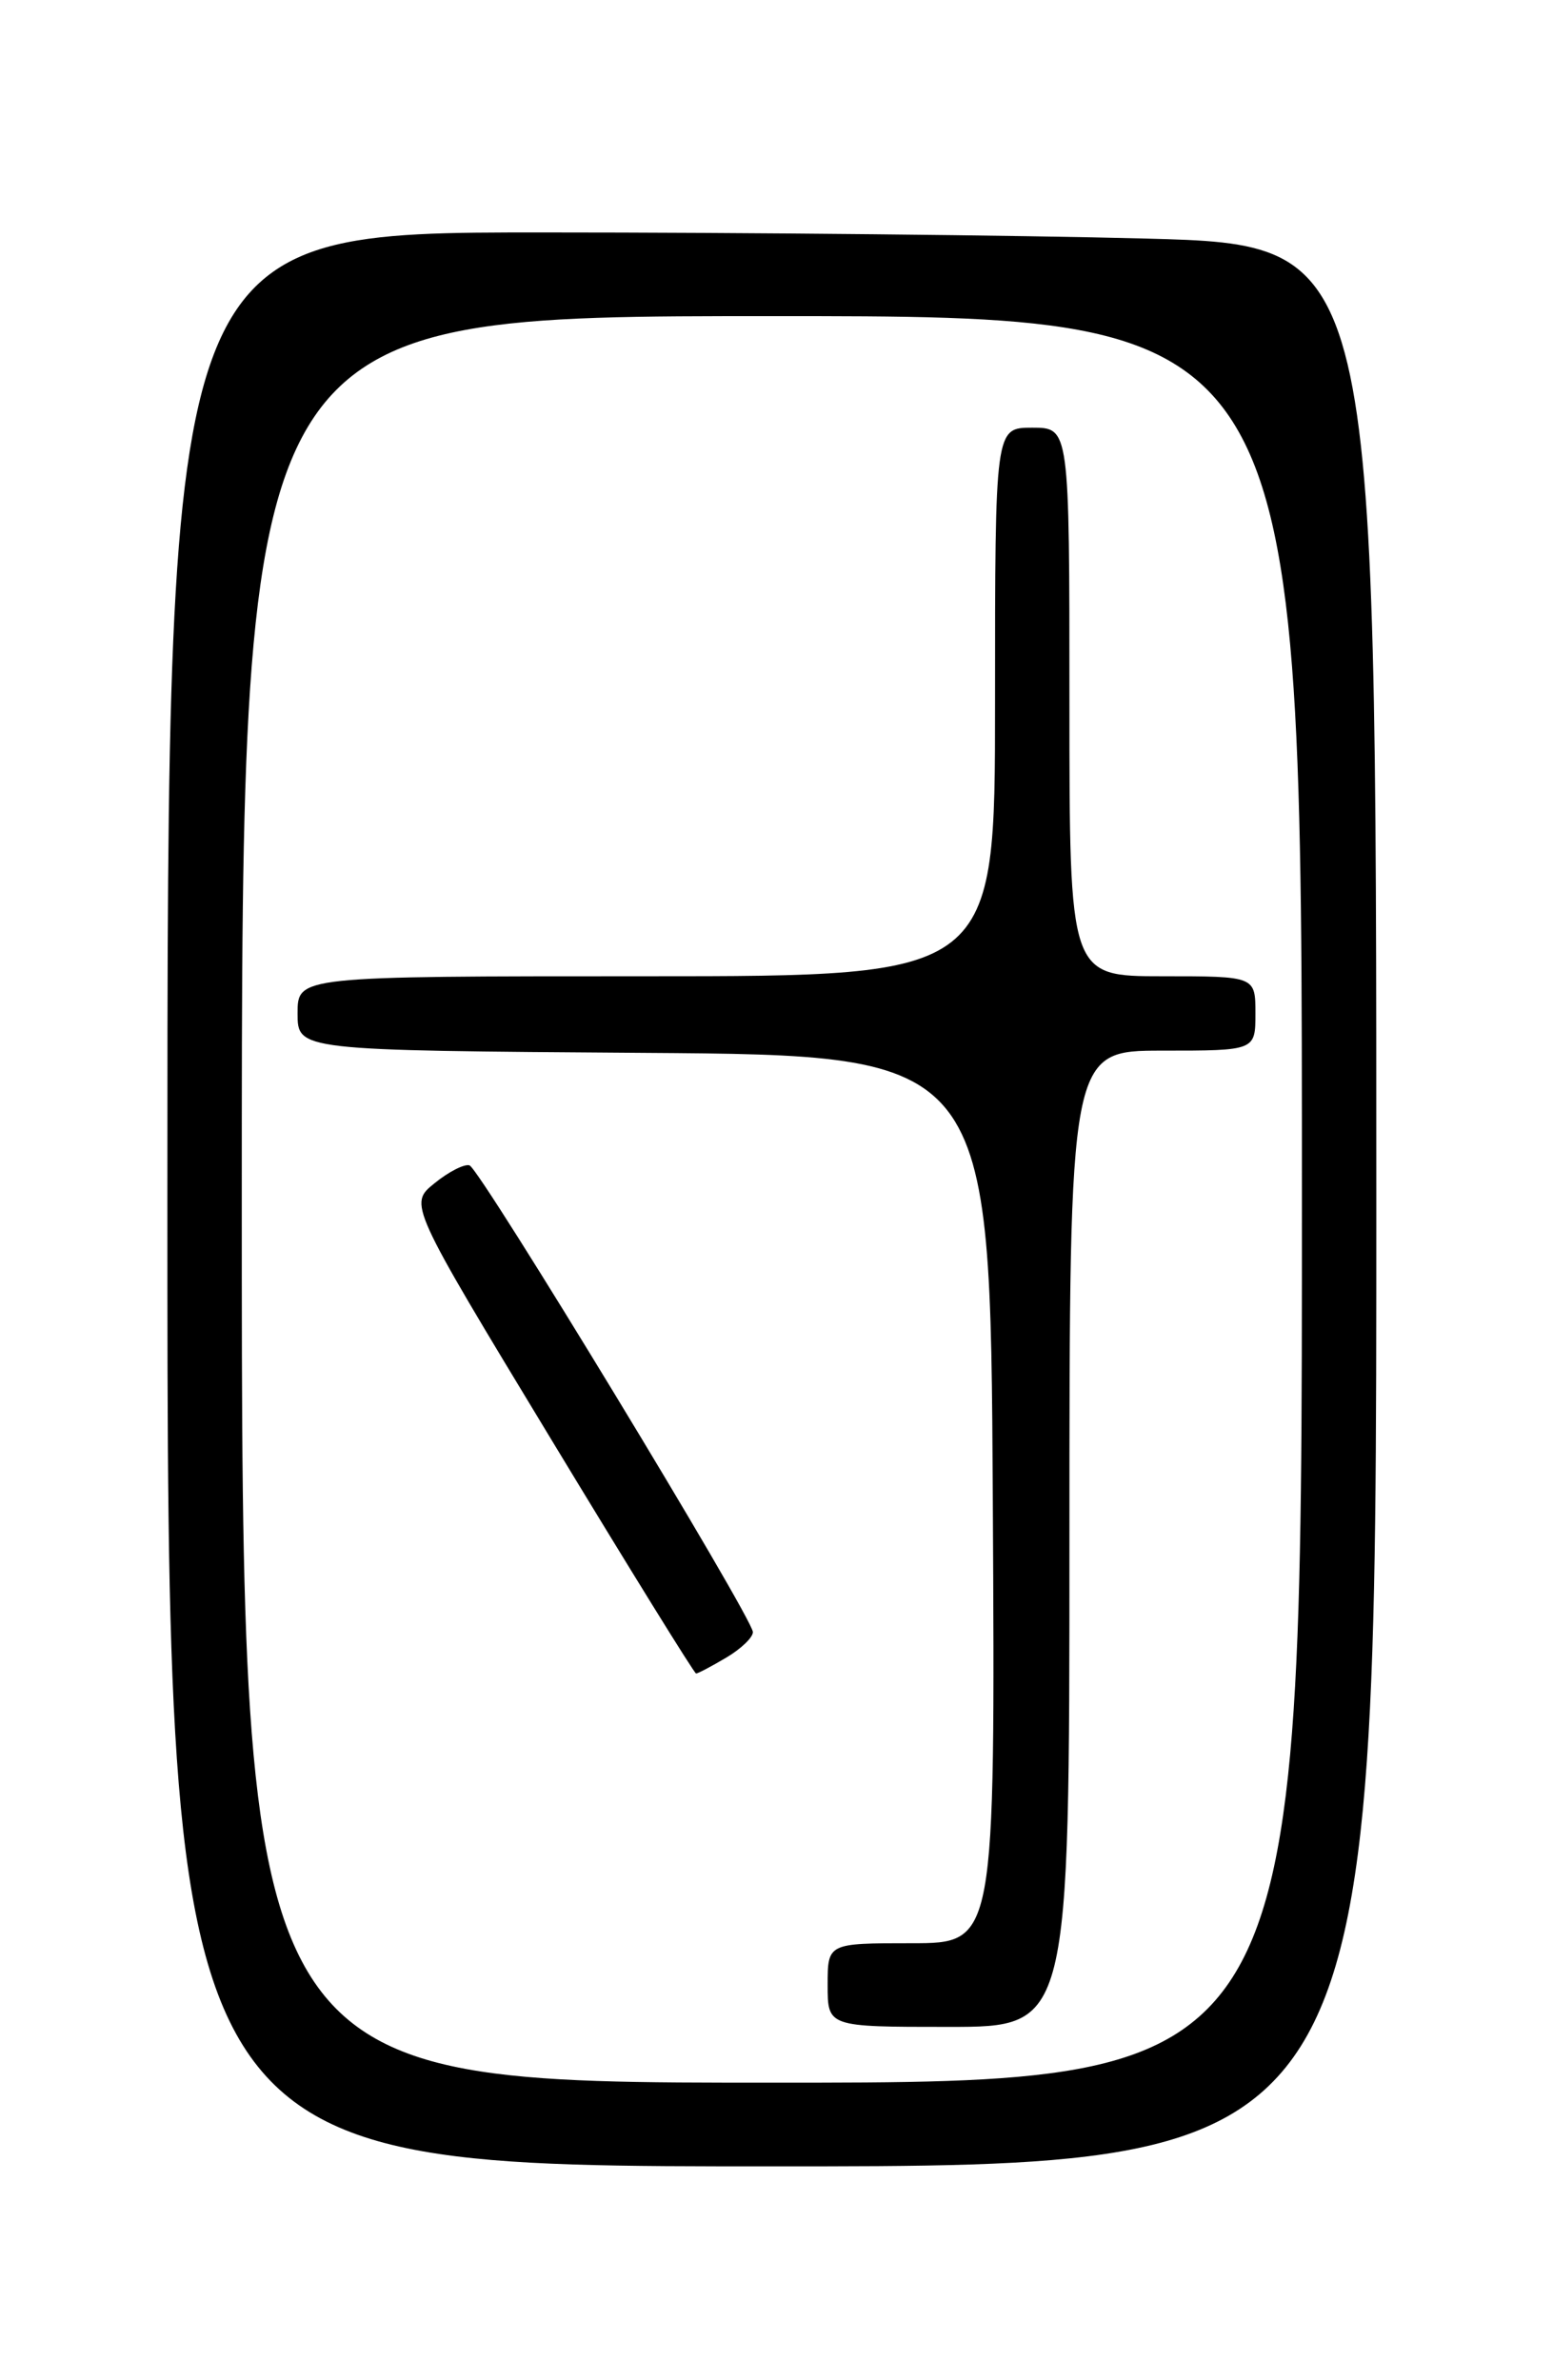 <?xml version="1.0" encoding="UTF-8" standalone="no"?>
<!DOCTYPE svg PUBLIC "-//W3C//DTD SVG 1.1//EN" "http://www.w3.org/Graphics/SVG/1.1/DTD/svg11.dtd" >
<svg xmlns="http://www.w3.org/2000/svg" xmlns:xlink="http://www.w3.org/1999/xlink" version="1.1" viewBox="0 0 167 256">
 <g >
 <path fill="currentColor"
d=" M 148.00 129.66 C 148.00 26.32 148.00 26.32 123.25 25.66 C 109.64 25.30 80.39 25.00 58.25 25.00 C 18.00 25.00 18.00 25.00 18.00 129.00 C 18.00 233.00 18.00 233.00 83.00 233.00 C 148.00 233.00 148.00 233.00 148.00 129.66 Z  M 26.00 129.00 C 26.00 34.00 26.00 34.00 83.00 34.00 C 140.00 34.00 140.00 34.00 140.00 129.00 C 140.00 224.00 140.00 224.00 83.00 224.00 C 26.00 224.00 26.00 224.00 26.00 129.00 Z  M 115.00 165.50 C 115.00 113.00 115.00 113.00 125.00 113.00 C 135.00 113.00 135.00 113.00 135.00 109.00 C 135.00 105.00 135.00 105.00 125.00 105.00 C 115.00 105.00 115.00 105.00 115.00 75.50 C 115.00 46.00 115.00 46.00 111.00 46.00 C 107.00 46.00 107.00 46.00 107.00 75.50 C 107.00 105.00 107.00 105.00 69.50 105.00 C 32.00 105.00 32.00 105.00 32.00 108.99 C 32.00 112.98 32.00 112.98 69.25 113.24 C 106.50 113.50 106.50 113.50 106.76 161.25 C 107.02 209.00 107.02 209.00 98.01 209.00 C 89.00 209.00 89.00 209.00 89.00 213.50 C 89.00 218.00 89.00 218.00 102.00 218.00 C 115.00 218.00 115.00 218.00 115.00 165.50 Z  M 78.10 178.28 C 79.69 177.34 80.98 176.10 80.96 175.53 C 80.90 173.95 51.62 125.70 50.49 125.34 C 49.95 125.16 48.25 126.02 46.73 127.26 C 43.95 129.50 43.95 129.50 59.23 154.74 C 67.63 168.62 74.66 179.99 74.85 179.99 C 75.04 180.00 76.50 179.23 78.10 178.28 Z "/>
</g>
</svg>
